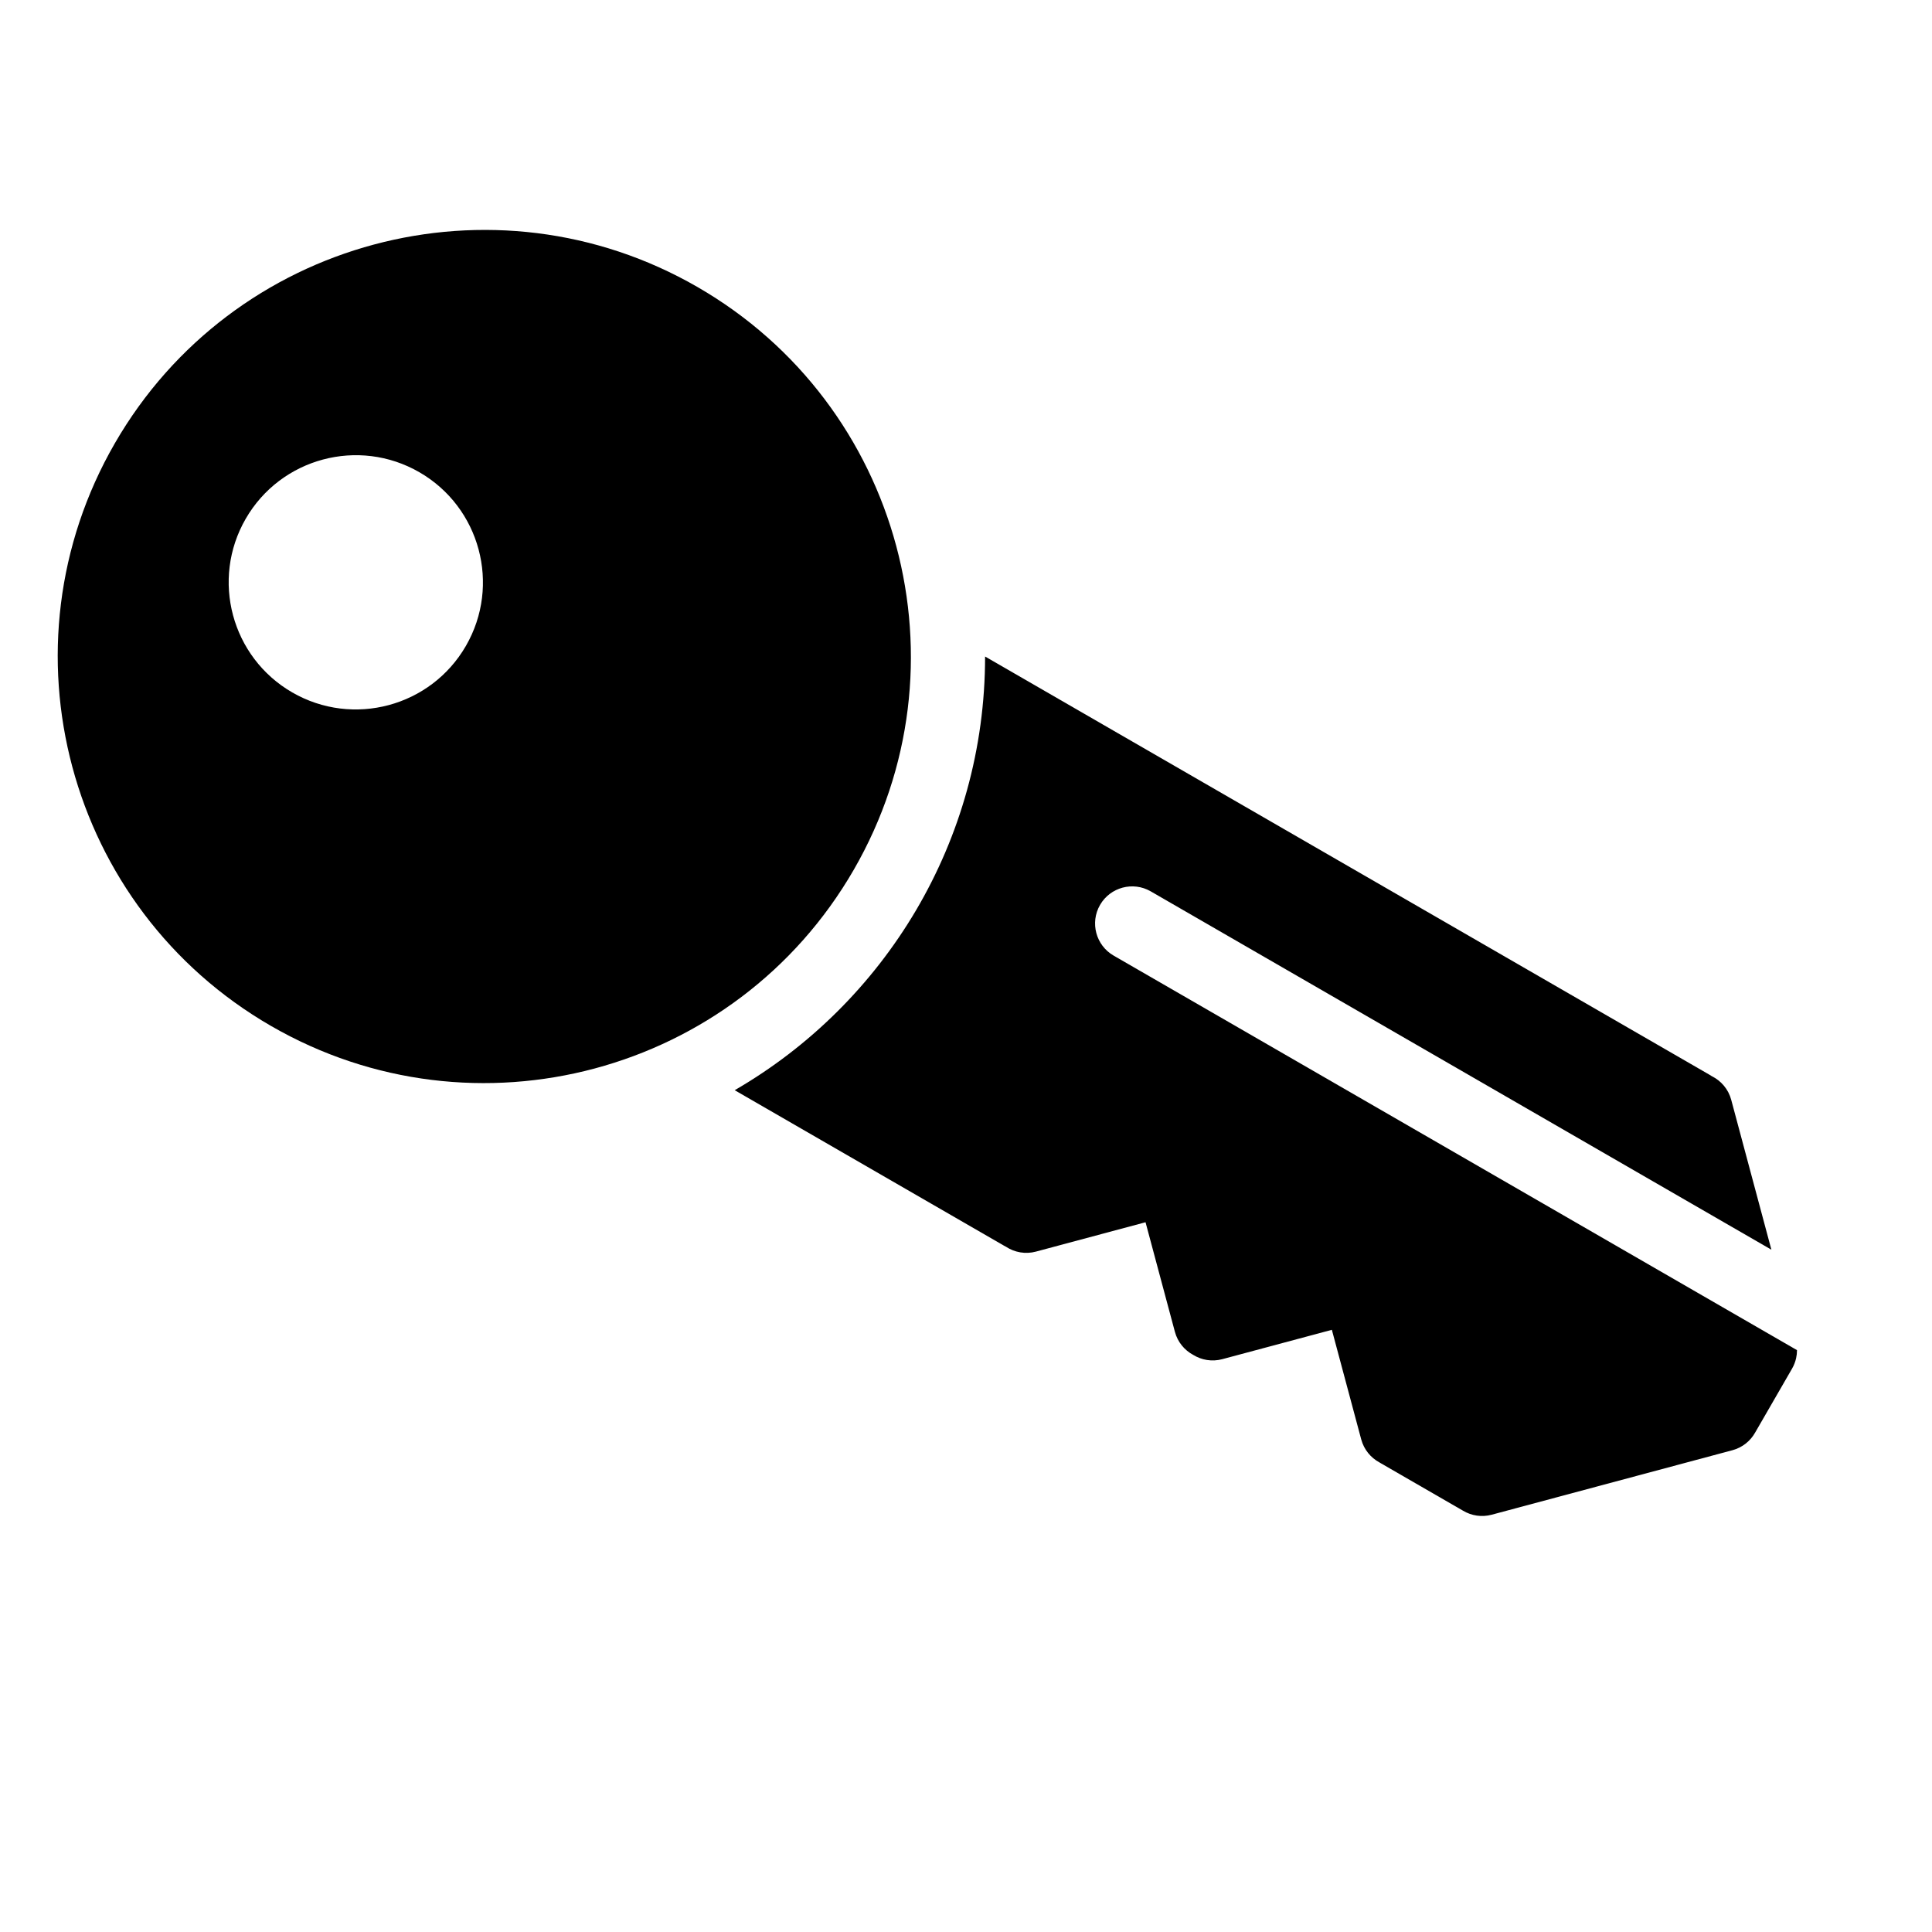 <?xml version="1.0" encoding="UTF-8" standalone="no"?>
<!DOCTYPE svg PUBLIC "-//W3C//DTD SVG 1.1//EN" "http://www.w3.org/Graphics/SVG/1.1/DTD/svg11.dtd">
<svg width="100%" height="100%" viewBox="0 0 6 6" version="1.1" xmlns="http://www.w3.org/2000/svg" xmlns:xlink="http://www.w3.org/1999/xlink" xml:space="preserve" xmlns:serif="http://www.serif.com/" style="fill-rule:evenodd;clip-rule:evenodd;stroke-linejoin:round;stroke-miterlimit:2;">
    <g transform="matrix(0.24,0,0,0.24,0,0)">
        <g transform="matrix(0.048,0,0,0.048,0,0)">
            <path d="M188.062,77.392C243.029,109.127 261.89,179.518 230.155,234.485C198.42,289.452 128.029,308.313 73.062,276.578C18.095,244.843 -0.766,174.452 30.969,119.485C62.704,64.518 133.095,45.657 188.062,77.392ZM113.057,127.305C129.438,136.762 135.059,157.74 125.601,174.121C116.144,190.502 95.166,196.123 78.785,186.665C62.404,177.208 56.783,156.23 66.24,139.849C75.698,123.468 96.676,117.847 113.057,127.305Z"/>
        </g>
        <g transform="matrix(0.048,0,0,0.048,0,0)">
            <path d="M265.562,176.985L460.87,289.746C461.073,289.863 461.27,289.987 461.462,290.116C463.959,291.345 465.934,293.603 466.71,296.5L477.534,336.895L310.212,240.292C305.432,237.532 299.311,239.172 296.552,243.952C293.792,248.732 295.432,254.853 300.212,257.612L484.44,363.976C484.44,364.714 484.358,365.442 484.2,366.148C483.989,367.099 483.634,368.034 483.127,368.924L483.097,368.976C483.097,368.976 473.259,386.016 473.259,386.016C473.232,386.063 473.205,386.109 473.177,386.154C471.907,388.438 469.749,390.225 467.028,390.954L402.139,408.341C399.429,409.067 396.679,408.605 394.442,407.275C394.373,407.238 394.304,407.199 394.236,407.16L372.152,394.41C372.053,394.352 371.956,394.294 371.86,394.234C369.528,392.972 367.7,390.791 366.96,388.03L359.046,358.495L329.511,366.409C326.739,367.151 323.924,366.651 321.66,365.25C319.314,363.989 317.473,361.802 316.731,359.03L308.817,329.495L279.281,337.409C276.405,338.179 273.482,337.612 271.177,336.088C270.986,335.994 270.797,335.892 270.611,335.785L198.063,293.899C238.399,270.547 265.562,226.913 265.562,176.985Z"/>
        </g>
    </g>
</svg>
